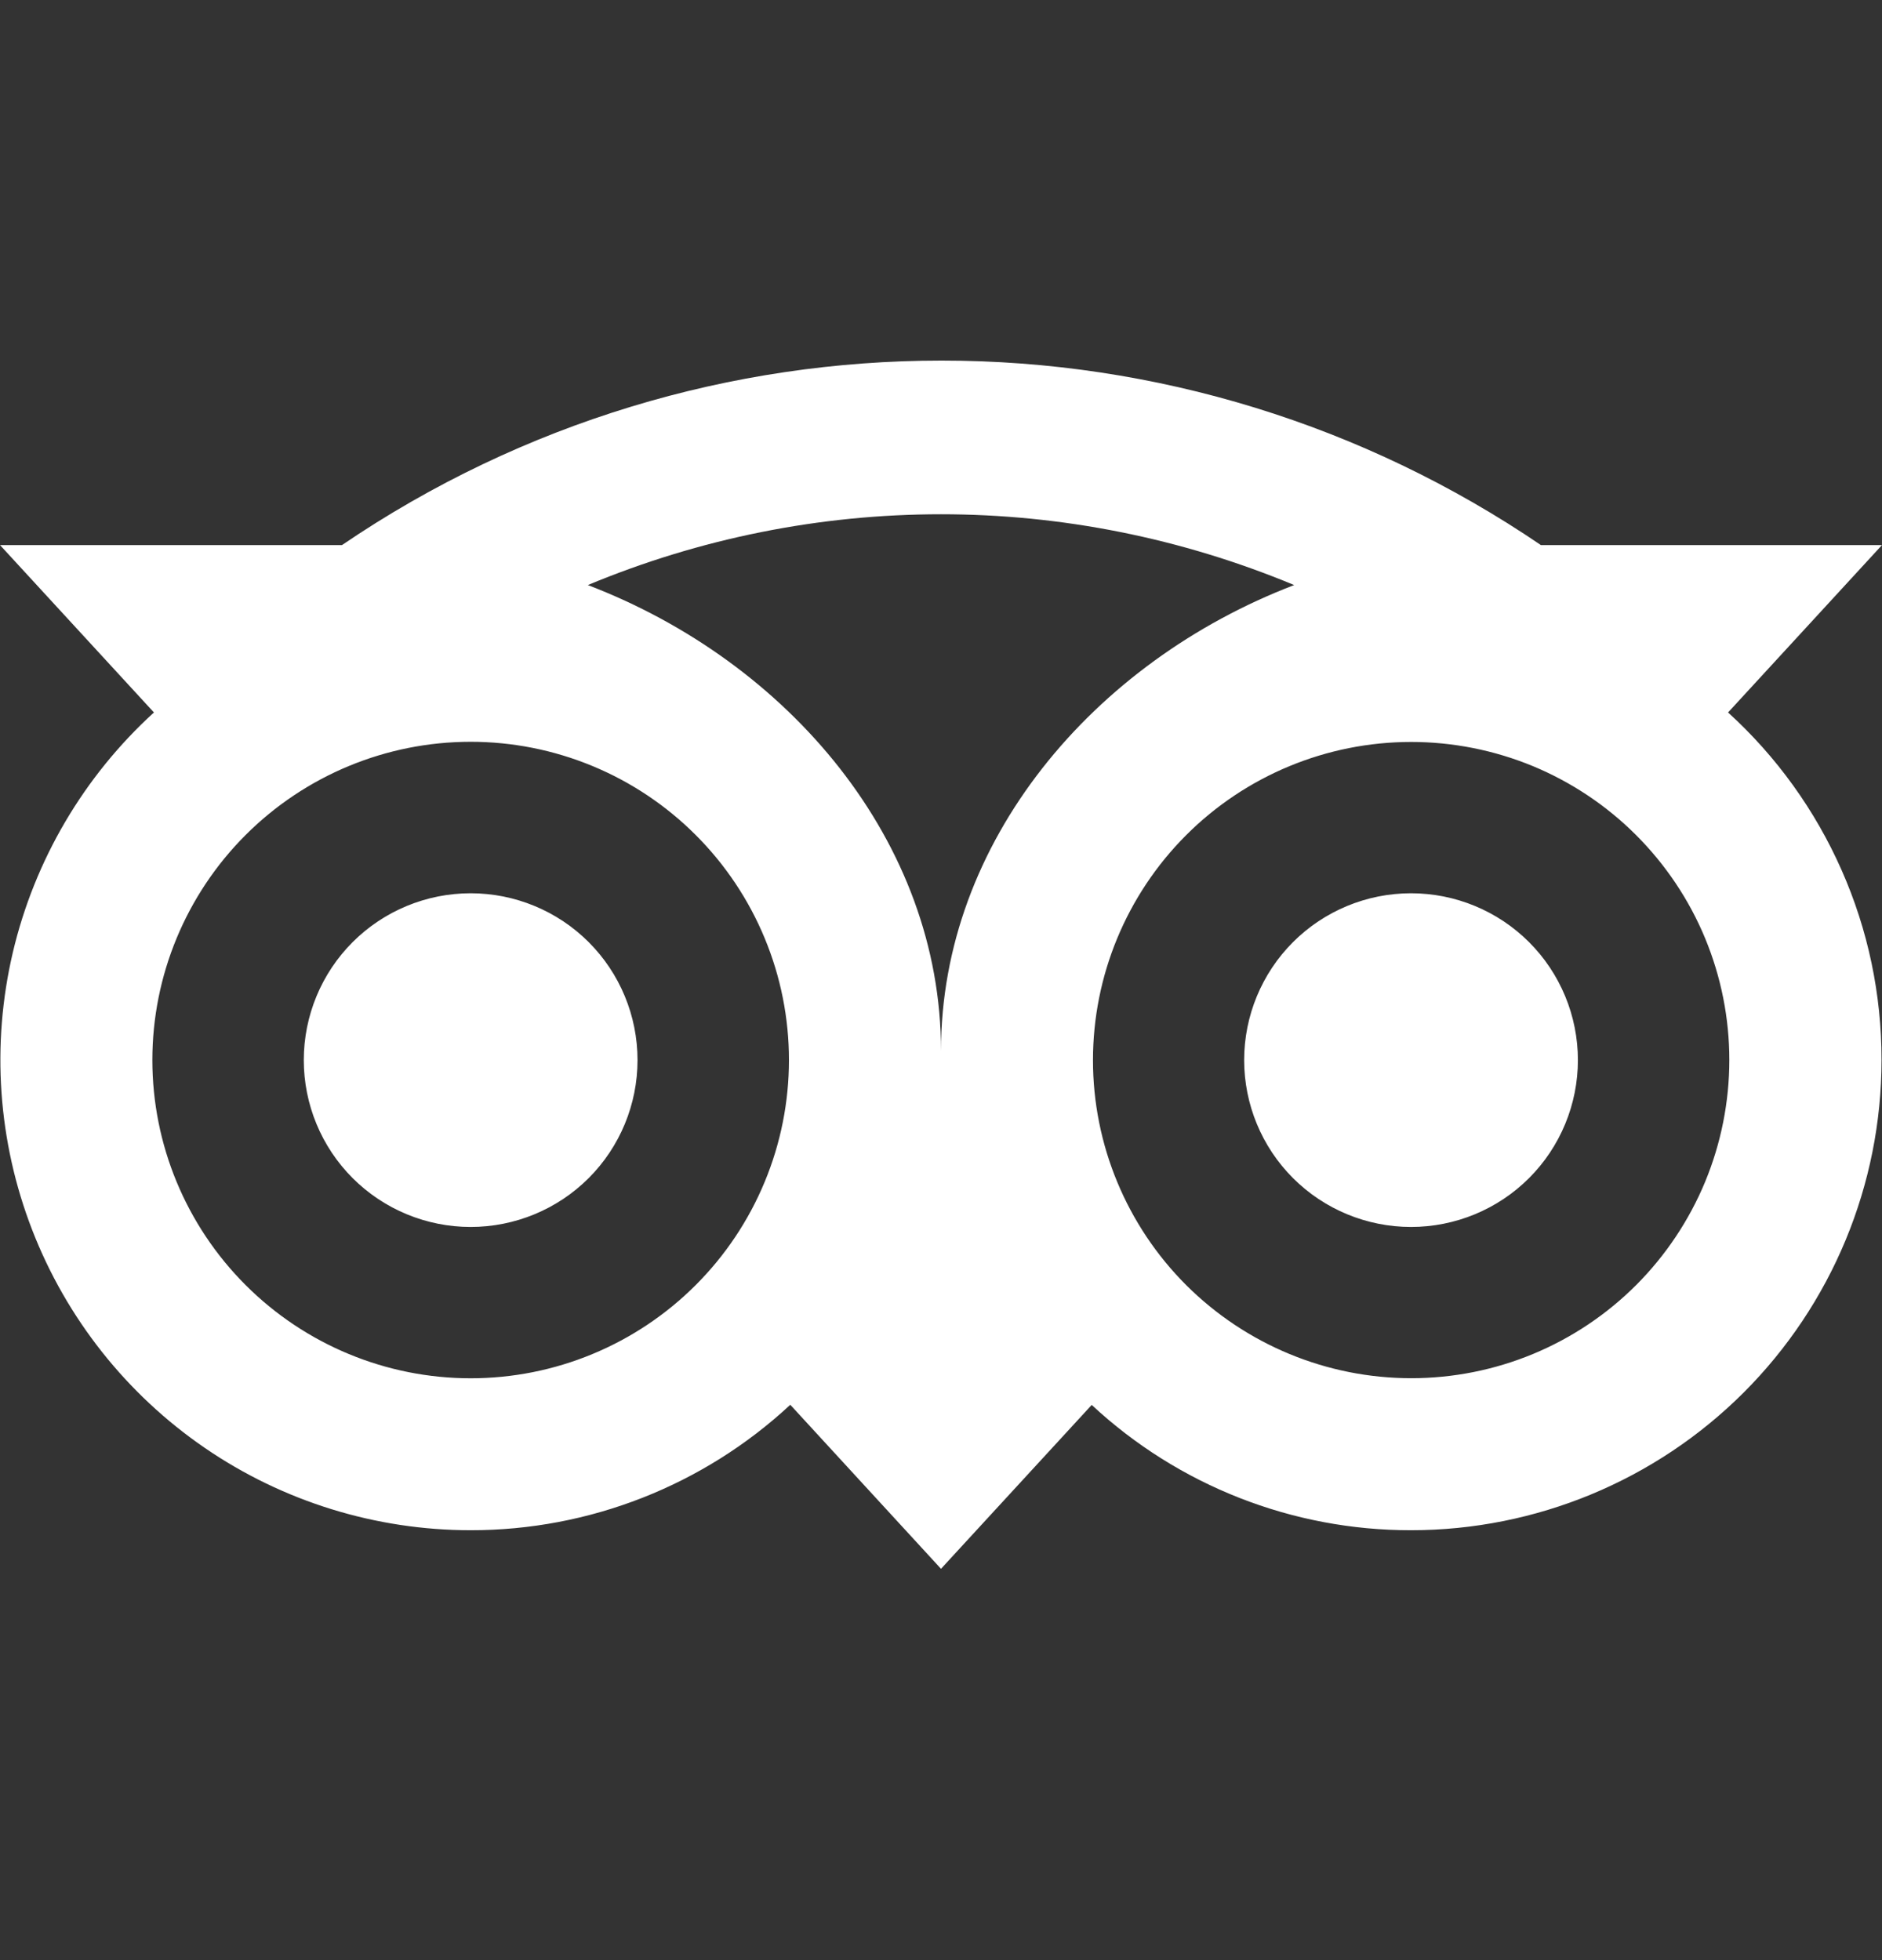 <svg width="24" height="25" viewBox="0 0 24 25" fill="none" xmlns="http://www.w3.org/2000/svg">
<rect x="0" y="0" width="24" height="25" fill="#333333" stroke="none"/>
<path d="M12.006 4.599C9.336 4.599 6.668 5.383 4.361 6.952H0L1.963 9.087C1.069 9.902 0.442 10.968 0.164 12.146C-0.113 13.324 -0.027 14.558 0.41 15.686C0.847 16.814 1.615 17.784 2.613 18.468C3.611 19.152 4.793 19.517 6.003 19.517C7.515 19.518 8.971 18.946 10.078 17.917L12 20.009L13.922 17.919C15.028 18.948 16.483 19.519 17.994 19.517C19.585 19.517 21.111 18.885 22.236 17.761C23.361 16.636 23.994 15.11 23.994 13.519C23.995 12.685 23.822 11.859 23.484 11.096C23.147 10.333 22.654 9.648 22.037 9.087L24 6.952H19.65C17.396 5.418 14.732 4.598 12.006 4.599ZM12 6.559C13.531 6.559 15.063 6.862 16.504 7.462C13.943 8.442 12 10.734 12 13.404C12 10.733 10.058 8.442 7.496 7.462C8.923 6.867 10.454 6.559 12 6.559ZM6.002 9.461C6.535 9.461 7.063 9.566 7.555 9.77C8.048 9.974 8.495 10.273 8.872 10.65C9.249 11.027 9.548 11.474 9.752 11.967C9.956 12.459 10.061 12.987 10.061 13.52C10.061 14.053 9.956 14.581 9.752 15.073C9.548 15.566 9.249 16.013 8.872 16.39C8.495 16.767 8.048 17.066 7.555 17.27C7.063 17.474 6.535 17.579 6.002 17.579C4.925 17.579 3.893 17.151 3.132 16.39C2.371 15.629 1.943 14.597 1.943 13.52C1.943 12.444 2.371 11.411 3.132 10.65C3.893 9.889 4.925 9.461 6.002 9.461ZM17.994 9.463C18.527 9.463 19.055 9.568 19.547 9.771C20.039 9.975 20.487 10.274 20.863 10.65C21.24 11.027 21.54 11.474 21.744 11.966C21.948 12.459 22.053 12.986 22.053 13.519C22.053 14.052 21.948 14.58 21.745 15.072C21.541 15.564 21.242 16.012 20.866 16.389C20.489 16.766 20.042 17.065 19.55 17.269C19.057 17.473 18.53 17.578 17.997 17.578C16.921 17.578 15.889 17.151 15.127 16.391C14.366 15.63 13.938 14.598 13.938 13.522C13.938 12.446 14.365 11.414 15.125 10.653C15.886 9.891 16.918 9.464 17.994 9.463ZM6.002 11.393C5.438 11.393 4.896 11.617 4.497 12.016C4.098 12.415 3.874 12.957 3.874 13.521C3.874 14.085 4.098 14.627 4.497 15.026C4.896 15.425 5.438 15.649 6.002 15.649C6.566 15.649 7.108 15.425 7.507 15.026C7.906 14.627 8.13 14.085 8.13 13.521C8.13 12.957 7.906 12.415 7.507 12.016C7.108 11.617 6.566 11.393 6.002 11.393ZM17.994 11.393C17.43 11.393 16.888 11.617 16.489 12.016C16.09 12.415 15.866 12.957 15.866 13.521C15.866 14.085 16.09 14.627 16.489 15.026C16.888 15.425 17.43 15.649 17.994 15.649C18.558 15.649 19.1 15.425 19.499 15.026C19.898 14.627 20.122 14.085 20.122 13.521C20.122 12.957 19.898 12.415 19.499 12.016C19.1 11.617 18.558 11.393 17.994 11.393Z" fill="white"/>
</svg>
